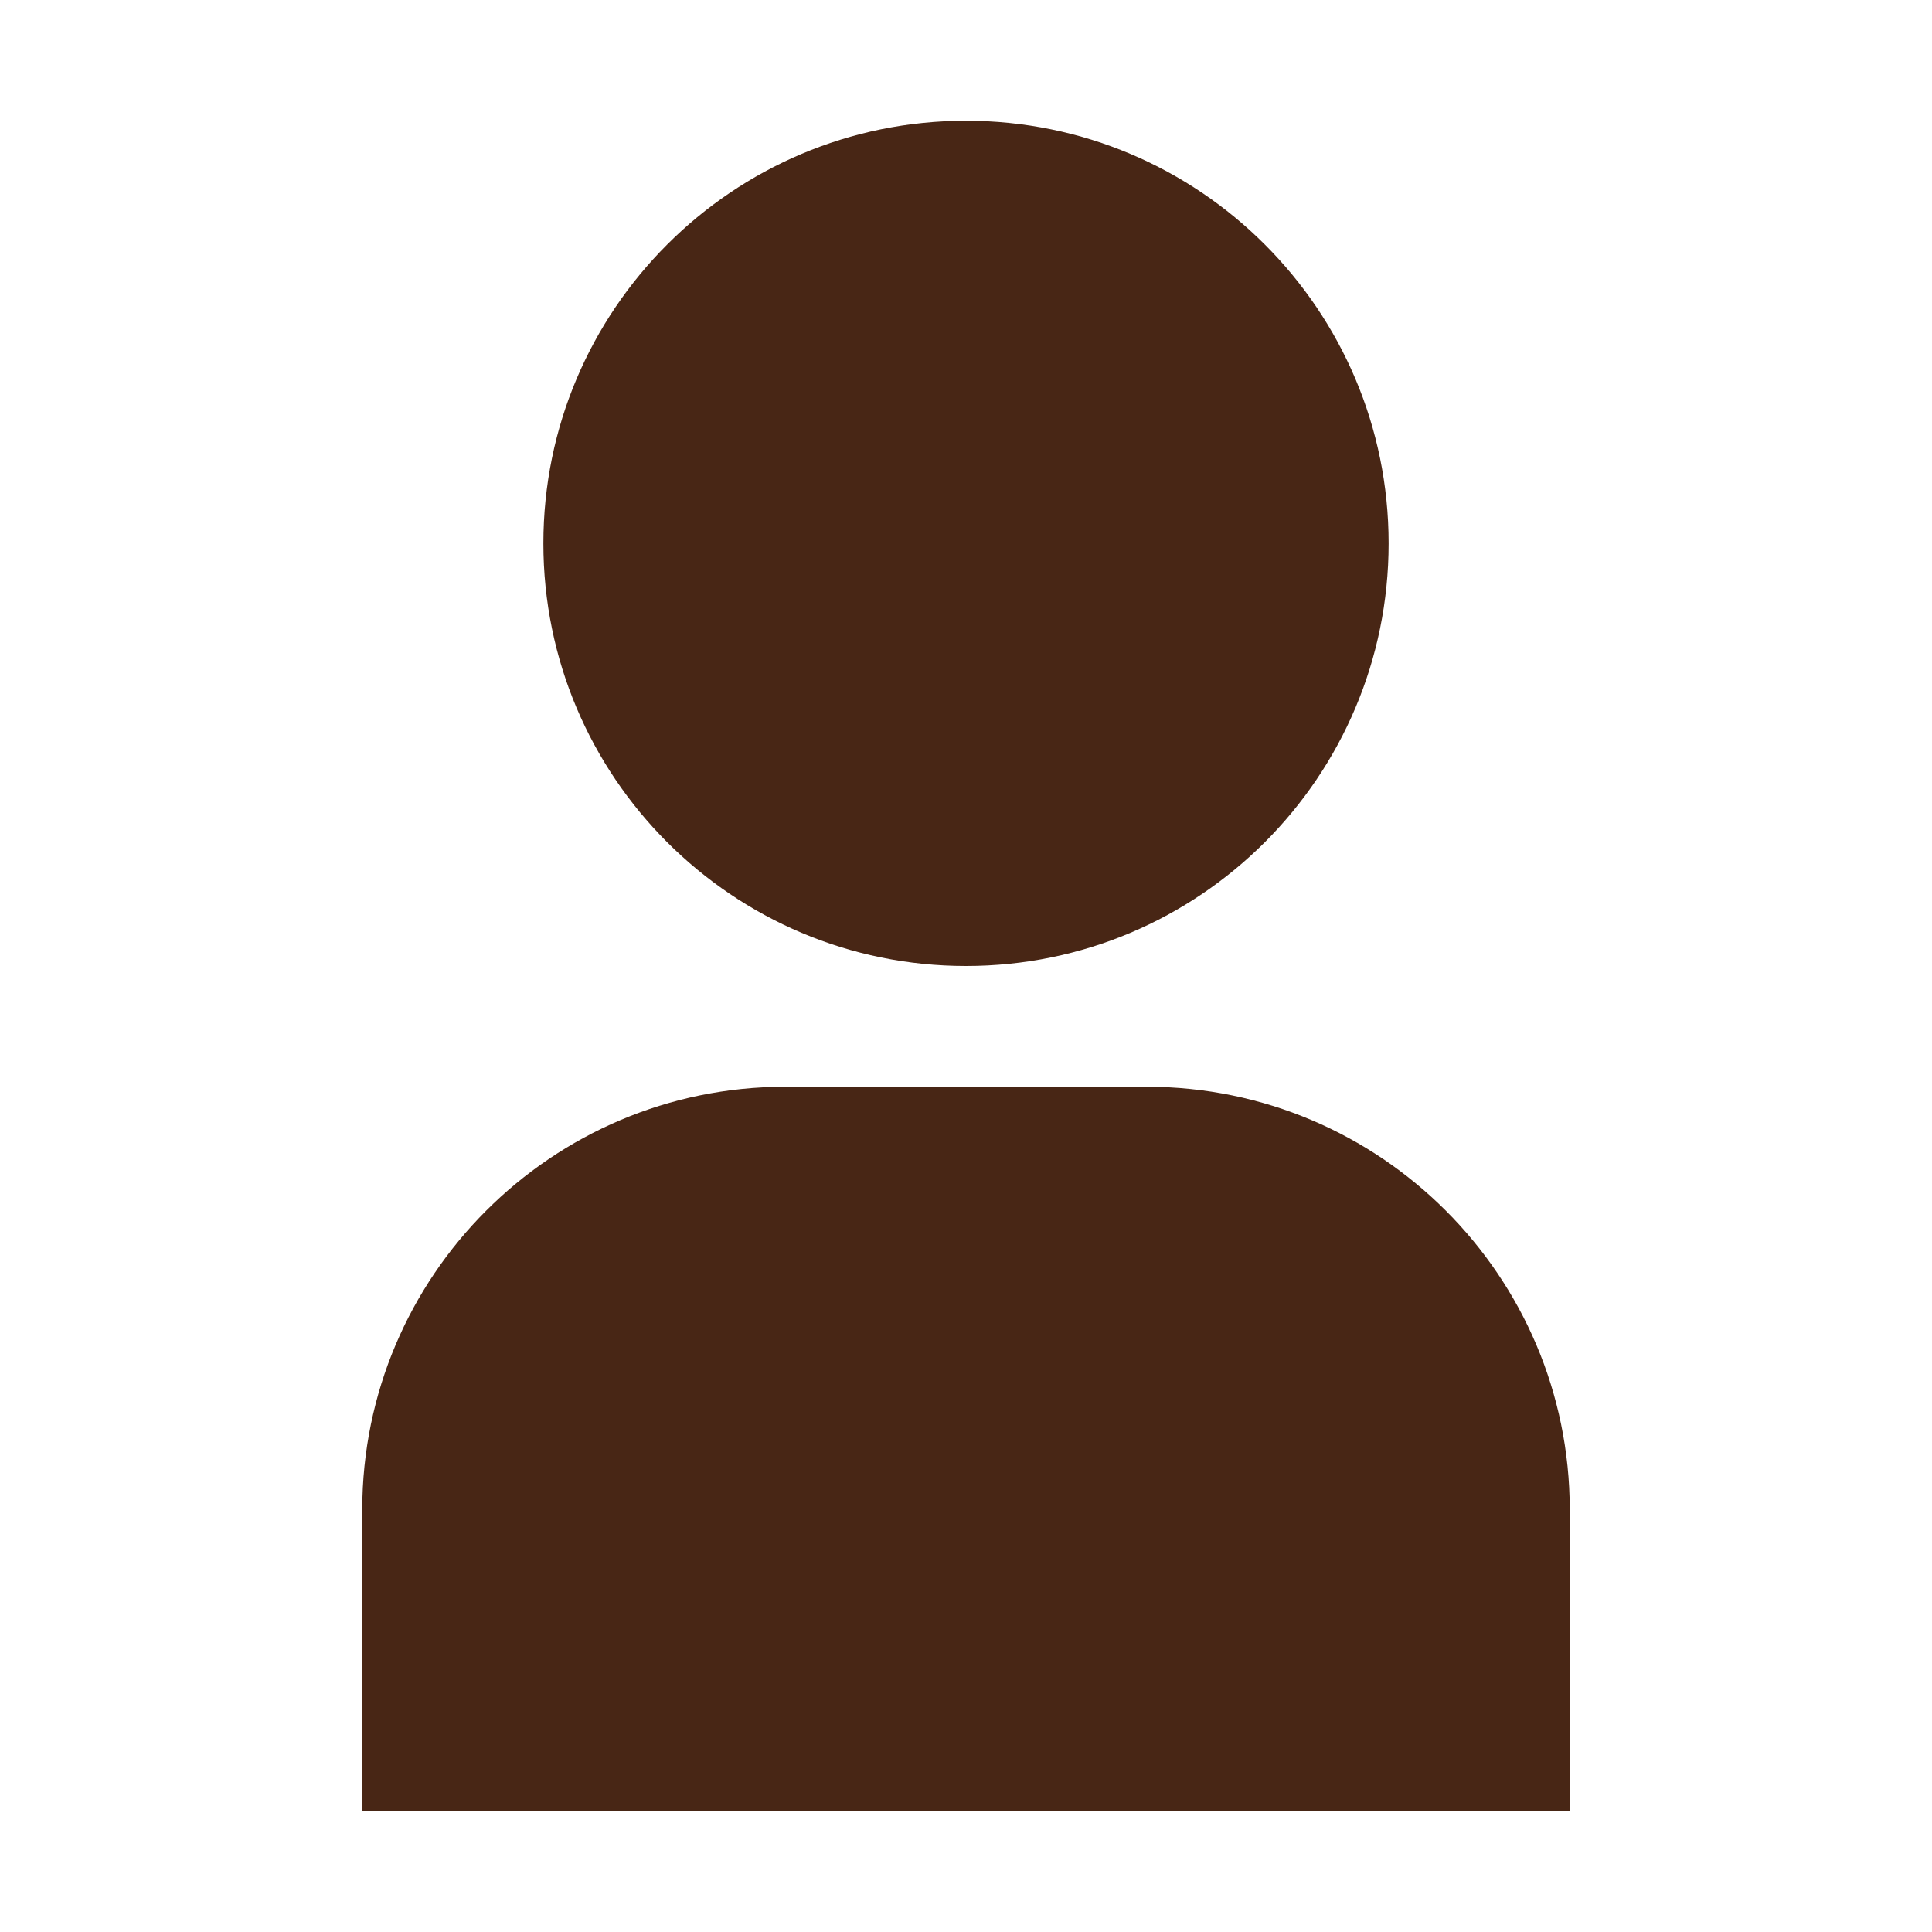 <svg width="32" height="32" viewBox="0 0 32 32" fill="none" xmlns="http://www.w3.org/2000/svg">
<path fill-rule="evenodd" clip-rule="evenodd" d="M6 30H26V25C25.996 21.136 22.864 18.004 19 18H13C9.136 18.004 6.004 21.136 6 25V30ZM9 9C9 12.866 12.134 16 16 16C19.866 16 23 12.866 23 9C23 5.134 19.866 2 16 2C12.134 2 9 5.134 9 9Z" fill="#482615"/>
</svg>
